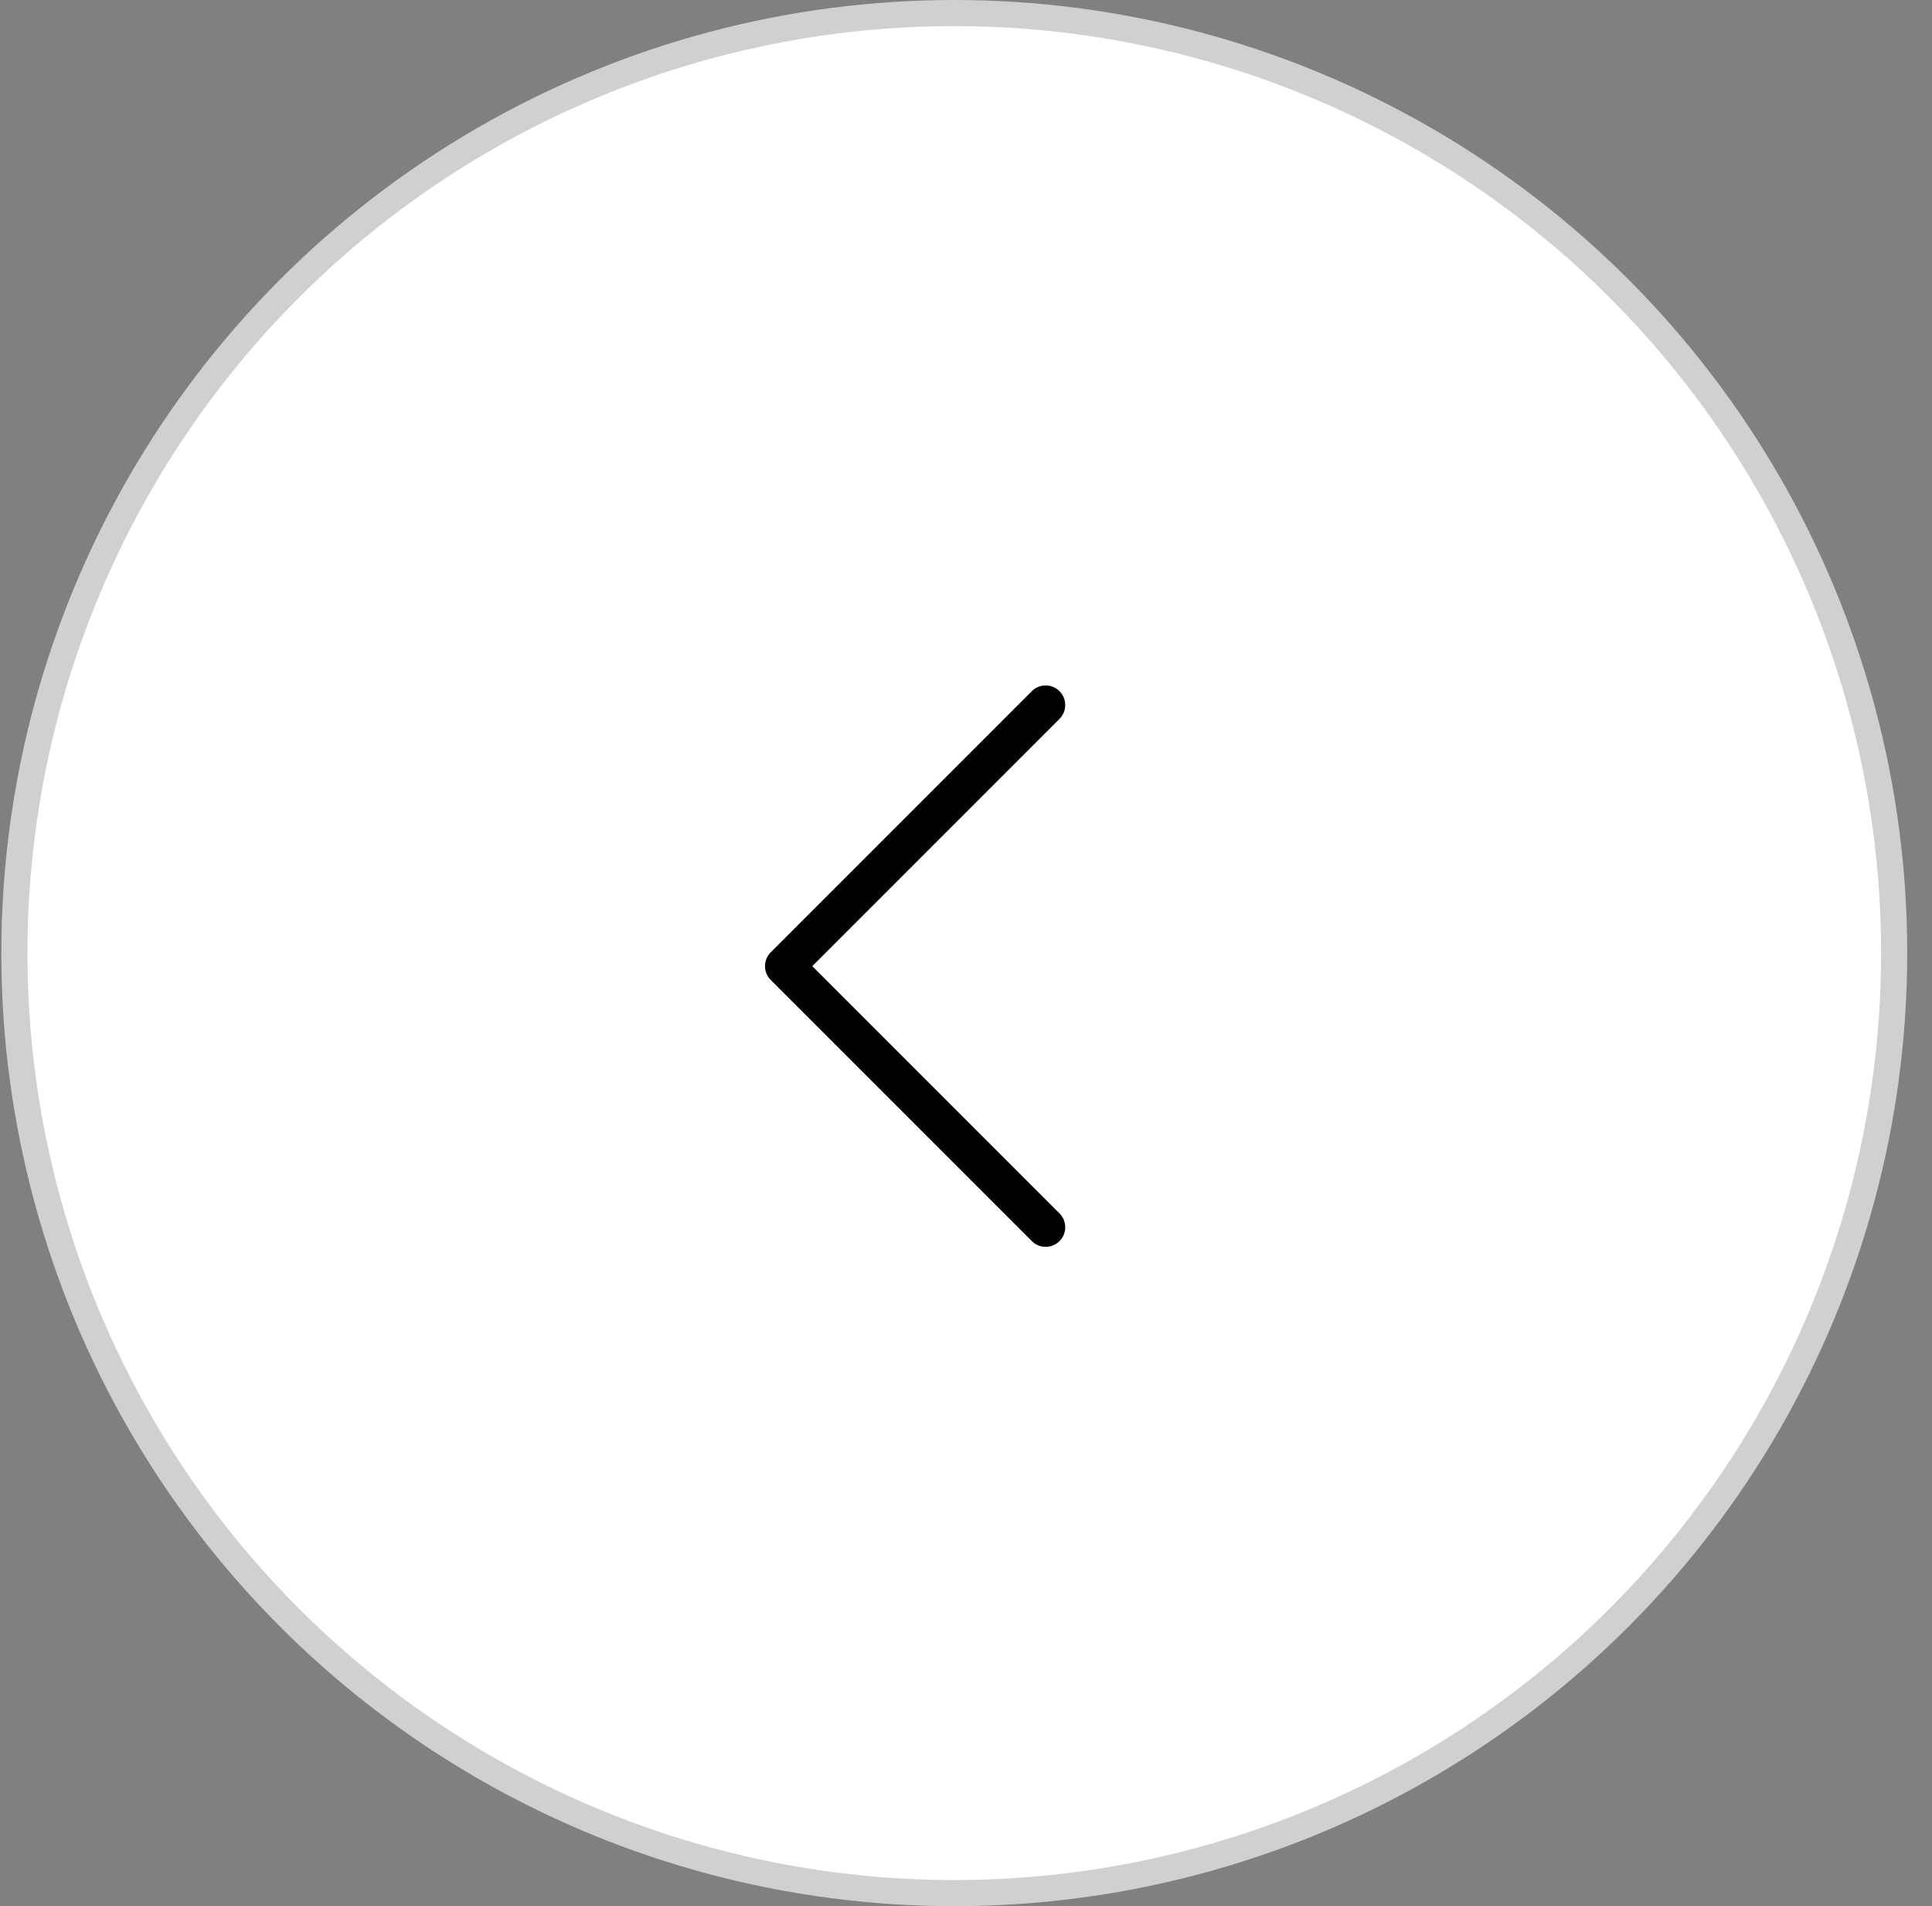 <svg width="74" height="73" viewBox="0 0 74 73" fill="none" xmlns="http://www.w3.org/2000/svg">
<rect x="0" y="0" width="74" height="73" fill="#808080" stroke="none"/>
<circle cx="36.551" cy="36.5" r="36" transform="rotate(180 36.551 36.5)" fill="white" stroke="#D0D0D0"/>
<path d="M40.051 47L30.051 37L40.051 27" stroke="black" stroke-width="1.5" stroke-linecap="round" stroke-linejoin="round"/>
</svg>

